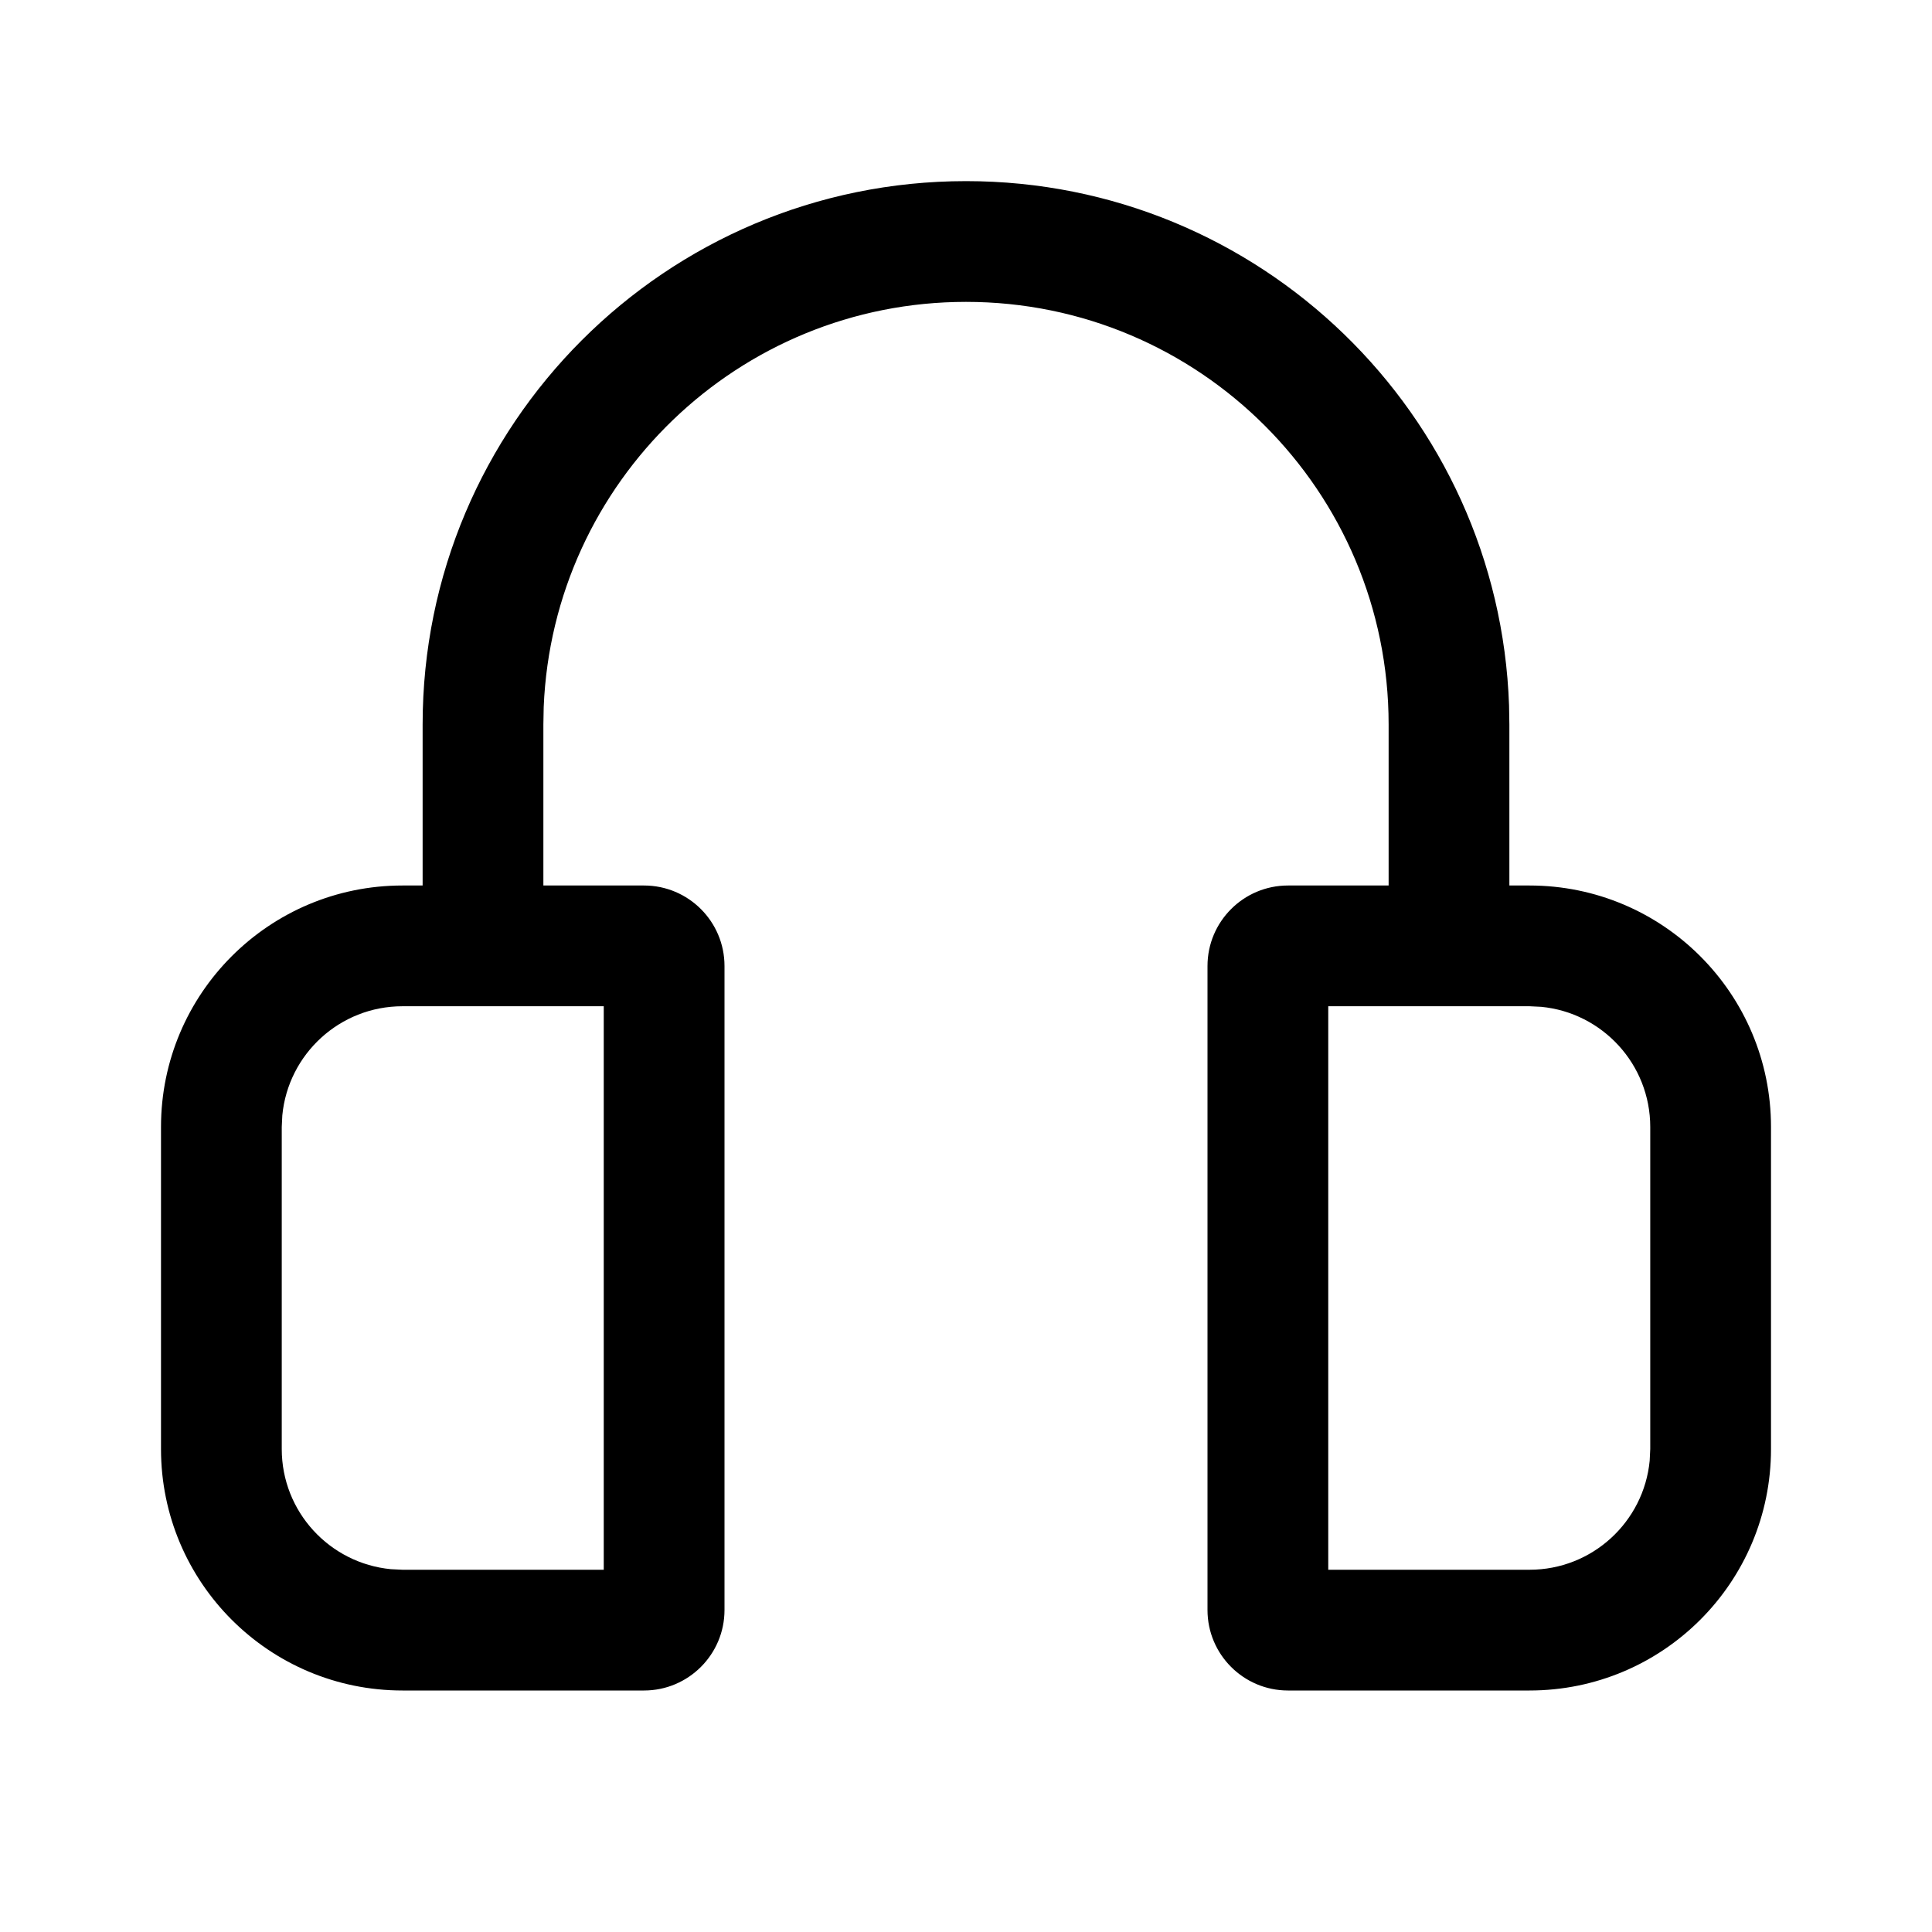 <svg width="24" height="24" viewBox="0 0 24 24" fill="none" xmlns="http://www.w3.org/2000/svg">
<path fill-rule="evenodd" clip-rule="evenodd" d="M17.25 9C17.25 6.101 14.899 3.75 12 3.75C9.173 3.75 6.868 5.984 6.754 8.784L6.75 9V11H8C8.552 11 9 11.448 9 12V20C9 20.552 8.552 21 8 21H5C3.343 21 2 19.657 2 18V14C2 12.343 3.343 11 5 11H5.25V9C5.25 5.272 8.272 2.25 12 2.25C15.649 2.25 18.621 5.145 18.746 8.763L18.75 9V11H19C20.657 11 22 12.343 22 14V18C22 19.657 20.657 21 19 21H16C15.448 21 15 20.552 15 20V12C15 11.448 15.448 11 16 11H17.25V9ZM7.5 12.5H5C4.22 12.5 3.58 13.095 3.507 13.855L3.5 14V18C3.5 18.78 4.095 19.42 4.856 19.493L5 19.5H7.5V12.5ZM19 12.5H16.5V19.5H19C19.78 19.5 20.42 18.905 20.493 18.145L20.5 18V14C20.5 13.22 19.905 12.58 19.145 12.507L19 12.5Z" fill="black"/>
</svg>
